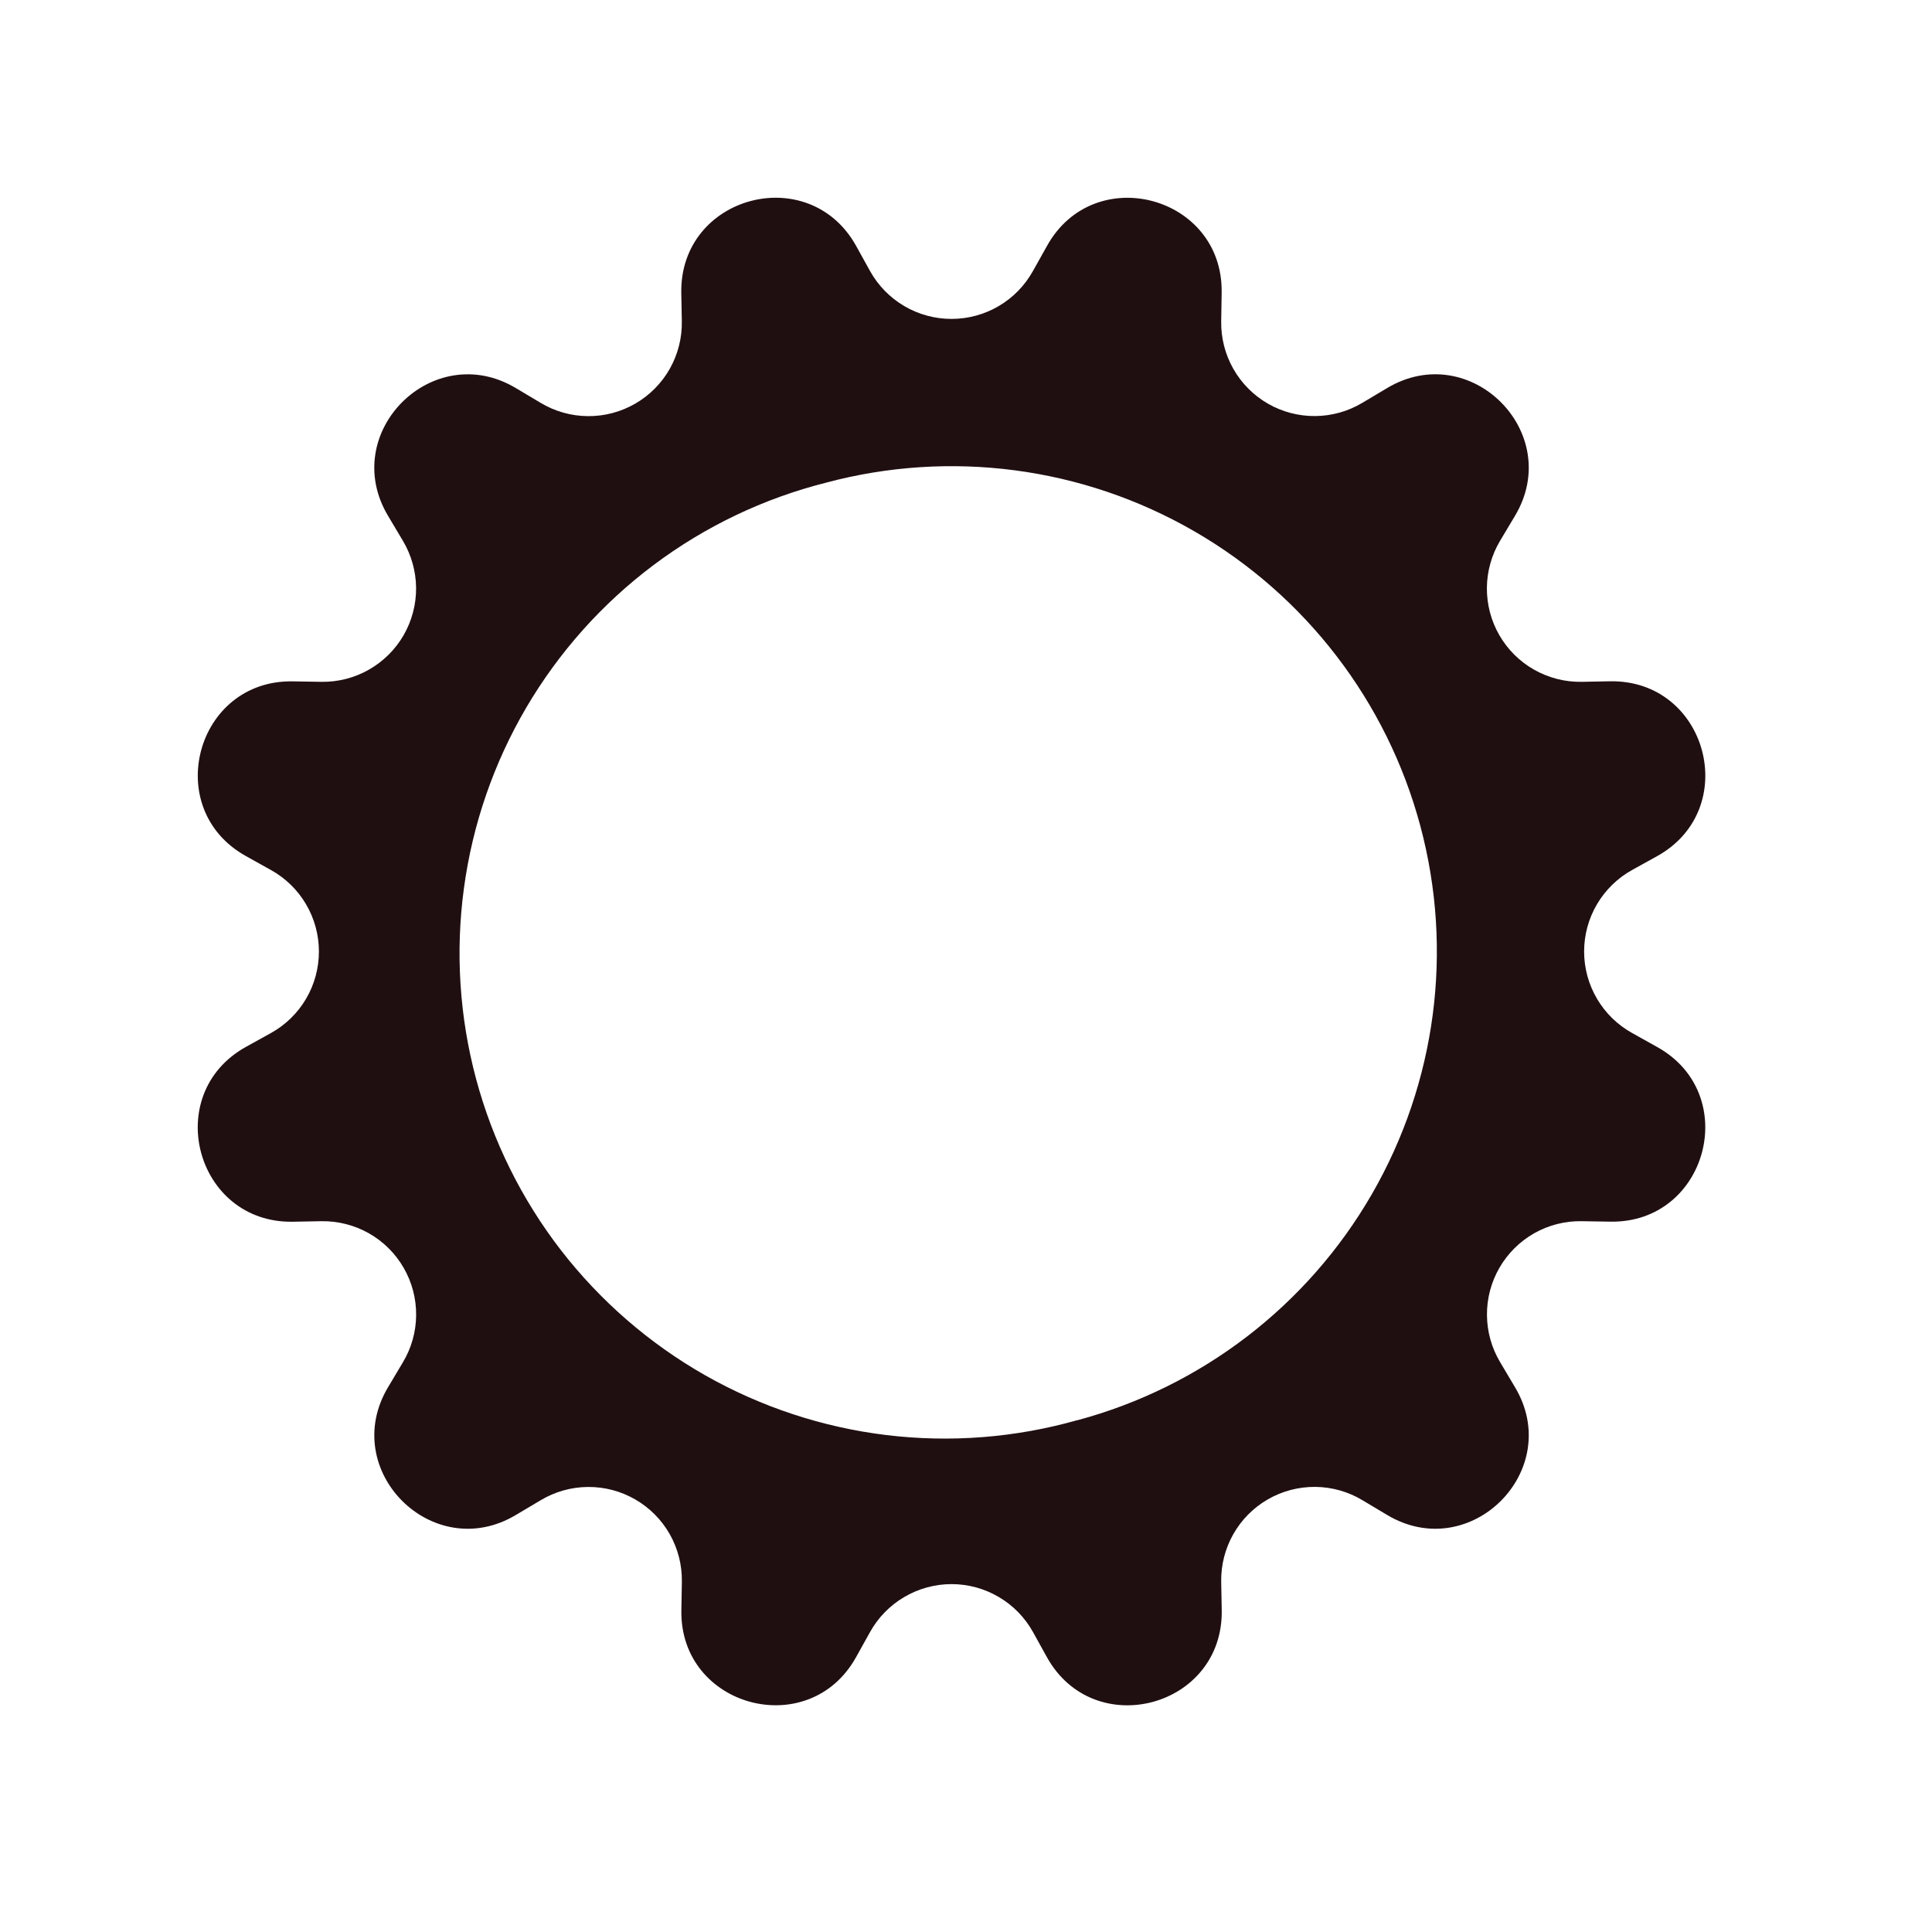 <svg width="46" height="46" viewBox="0 0 46 46" fill="none" xmlns="http://www.w3.org/2000/svg">
<path d="M20.384 5.855C19.261 3.834 16.186 4.658 16.221 6.97L16.234 7.651C16.241 8.047 16.141 8.438 15.946 8.783C15.751 9.127 15.467 9.413 15.124 9.611C14.781 9.809 14.391 9.912 13.995 9.908C13.599 9.905 13.211 9.795 12.871 9.591L12.287 9.243C10.305 8.053 8.053 10.305 9.242 12.287L9.591 12.873C9.794 13.213 9.903 13.6 9.907 13.996C9.91 14.392 9.807 14.781 9.61 15.124C9.412 15.466 9.126 15.75 8.782 15.945C8.438 16.141 8.048 16.24 7.652 16.234L6.97 16.223C4.661 16.183 3.834 19.261 5.856 20.383L6.449 20.714C6.796 20.906 7.085 21.187 7.286 21.529C7.487 21.87 7.593 22.259 7.593 22.655C7.593 23.051 7.488 23.44 7.287 23.781C7.086 24.123 6.797 24.404 6.451 24.596L5.855 24.926C3.834 26.049 4.658 29.125 6.97 29.089L7.651 29.076C8.047 29.07 8.438 29.169 8.783 29.364C9.127 29.559 9.413 29.843 9.611 30.186C9.809 30.53 9.912 30.919 9.908 31.316C9.905 31.712 9.795 32.1 9.591 32.439L9.243 33.023C8.053 35.006 10.305 37.258 12.287 36.068L12.873 35.72C13.213 35.516 13.601 35.407 13.997 35.404C14.393 35.4 14.782 35.503 15.125 35.701C15.468 35.899 15.752 36.185 15.947 36.529C16.142 36.874 16.241 37.264 16.235 37.66L16.223 38.341C16.183 40.649 19.261 41.477 20.383 39.455L20.714 38.861C20.906 38.514 21.187 38.226 21.529 38.025C21.87 37.824 22.259 37.717 22.655 37.717C23.051 37.717 23.44 37.823 23.781 38.024C24.123 38.225 24.404 38.513 24.596 38.86L24.926 39.456C26.049 41.477 29.125 40.653 29.089 38.34L29.076 37.659C29.07 37.263 29.169 36.873 29.364 36.528C29.56 36.183 29.843 35.897 30.187 35.699C30.53 35.501 30.919 35.399 31.316 35.402C31.712 35.406 32.1 35.515 32.439 35.719L33.023 36.068C35.006 37.258 37.258 35.005 36.068 33.023L35.72 32.437C35.516 32.097 35.407 31.71 35.404 31.314C35.4 30.918 35.503 30.528 35.701 30.185C35.899 29.842 36.185 29.559 36.529 29.363C36.874 29.168 37.264 29.069 37.66 29.076L38.341 29.087C40.65 29.127 41.477 26.05 39.455 24.928L38.861 24.596C38.514 24.404 38.226 24.123 38.025 23.782C37.824 23.441 37.717 23.052 37.717 22.656C37.717 22.259 37.823 21.87 38.024 21.529C38.225 21.188 38.513 20.906 38.86 20.714L39.456 20.384C41.477 19.261 40.653 16.186 38.34 16.221L37.659 16.234C37.263 16.241 36.873 16.141 36.528 15.946C36.183 15.751 35.897 15.467 35.699 15.124C35.501 14.781 35.399 14.391 35.402 13.995C35.406 13.599 35.515 13.211 35.719 12.871L36.068 12.287C37.258 10.305 35.005 8.053 33.023 9.242L32.437 9.591C32.098 9.794 31.71 9.903 31.314 9.906C30.919 9.91 30.529 9.807 30.187 9.61C29.844 9.412 29.56 9.126 29.365 8.782C29.17 8.438 29.07 8.048 29.076 7.652L29.087 6.97C29.127 4.661 26.05 3.834 24.928 5.856L24.596 6.449C24.404 6.796 24.123 7.085 23.782 7.286C23.441 7.487 23.052 7.593 22.656 7.593C22.259 7.593 21.871 7.488 21.529 7.287C21.188 7.086 20.906 6.797 20.714 6.451L20.384 5.855ZM25.645 33.815C24.172 34.232 22.631 34.352 21.11 34.169C19.59 33.985 18.122 33.501 16.79 32.745C15.459 31.988 14.291 30.975 13.354 29.764C12.418 28.552 11.731 27.166 11.335 25.687C10.939 24.208 10.84 22.665 11.046 21.148C11.251 19.63 11.755 18.169 12.53 16.848C13.306 15.527 14.335 14.374 15.56 13.454C16.785 12.535 18.18 11.868 19.664 11.493C22.625 10.7 25.779 11.115 28.433 12.648C31.087 14.18 33.024 16.704 33.817 19.664C34.611 22.625 34.195 25.779 32.663 28.433C31.131 31.087 28.607 33.024 25.646 33.817L25.645 33.815Z" fill="#200F11"/>
</svg>
